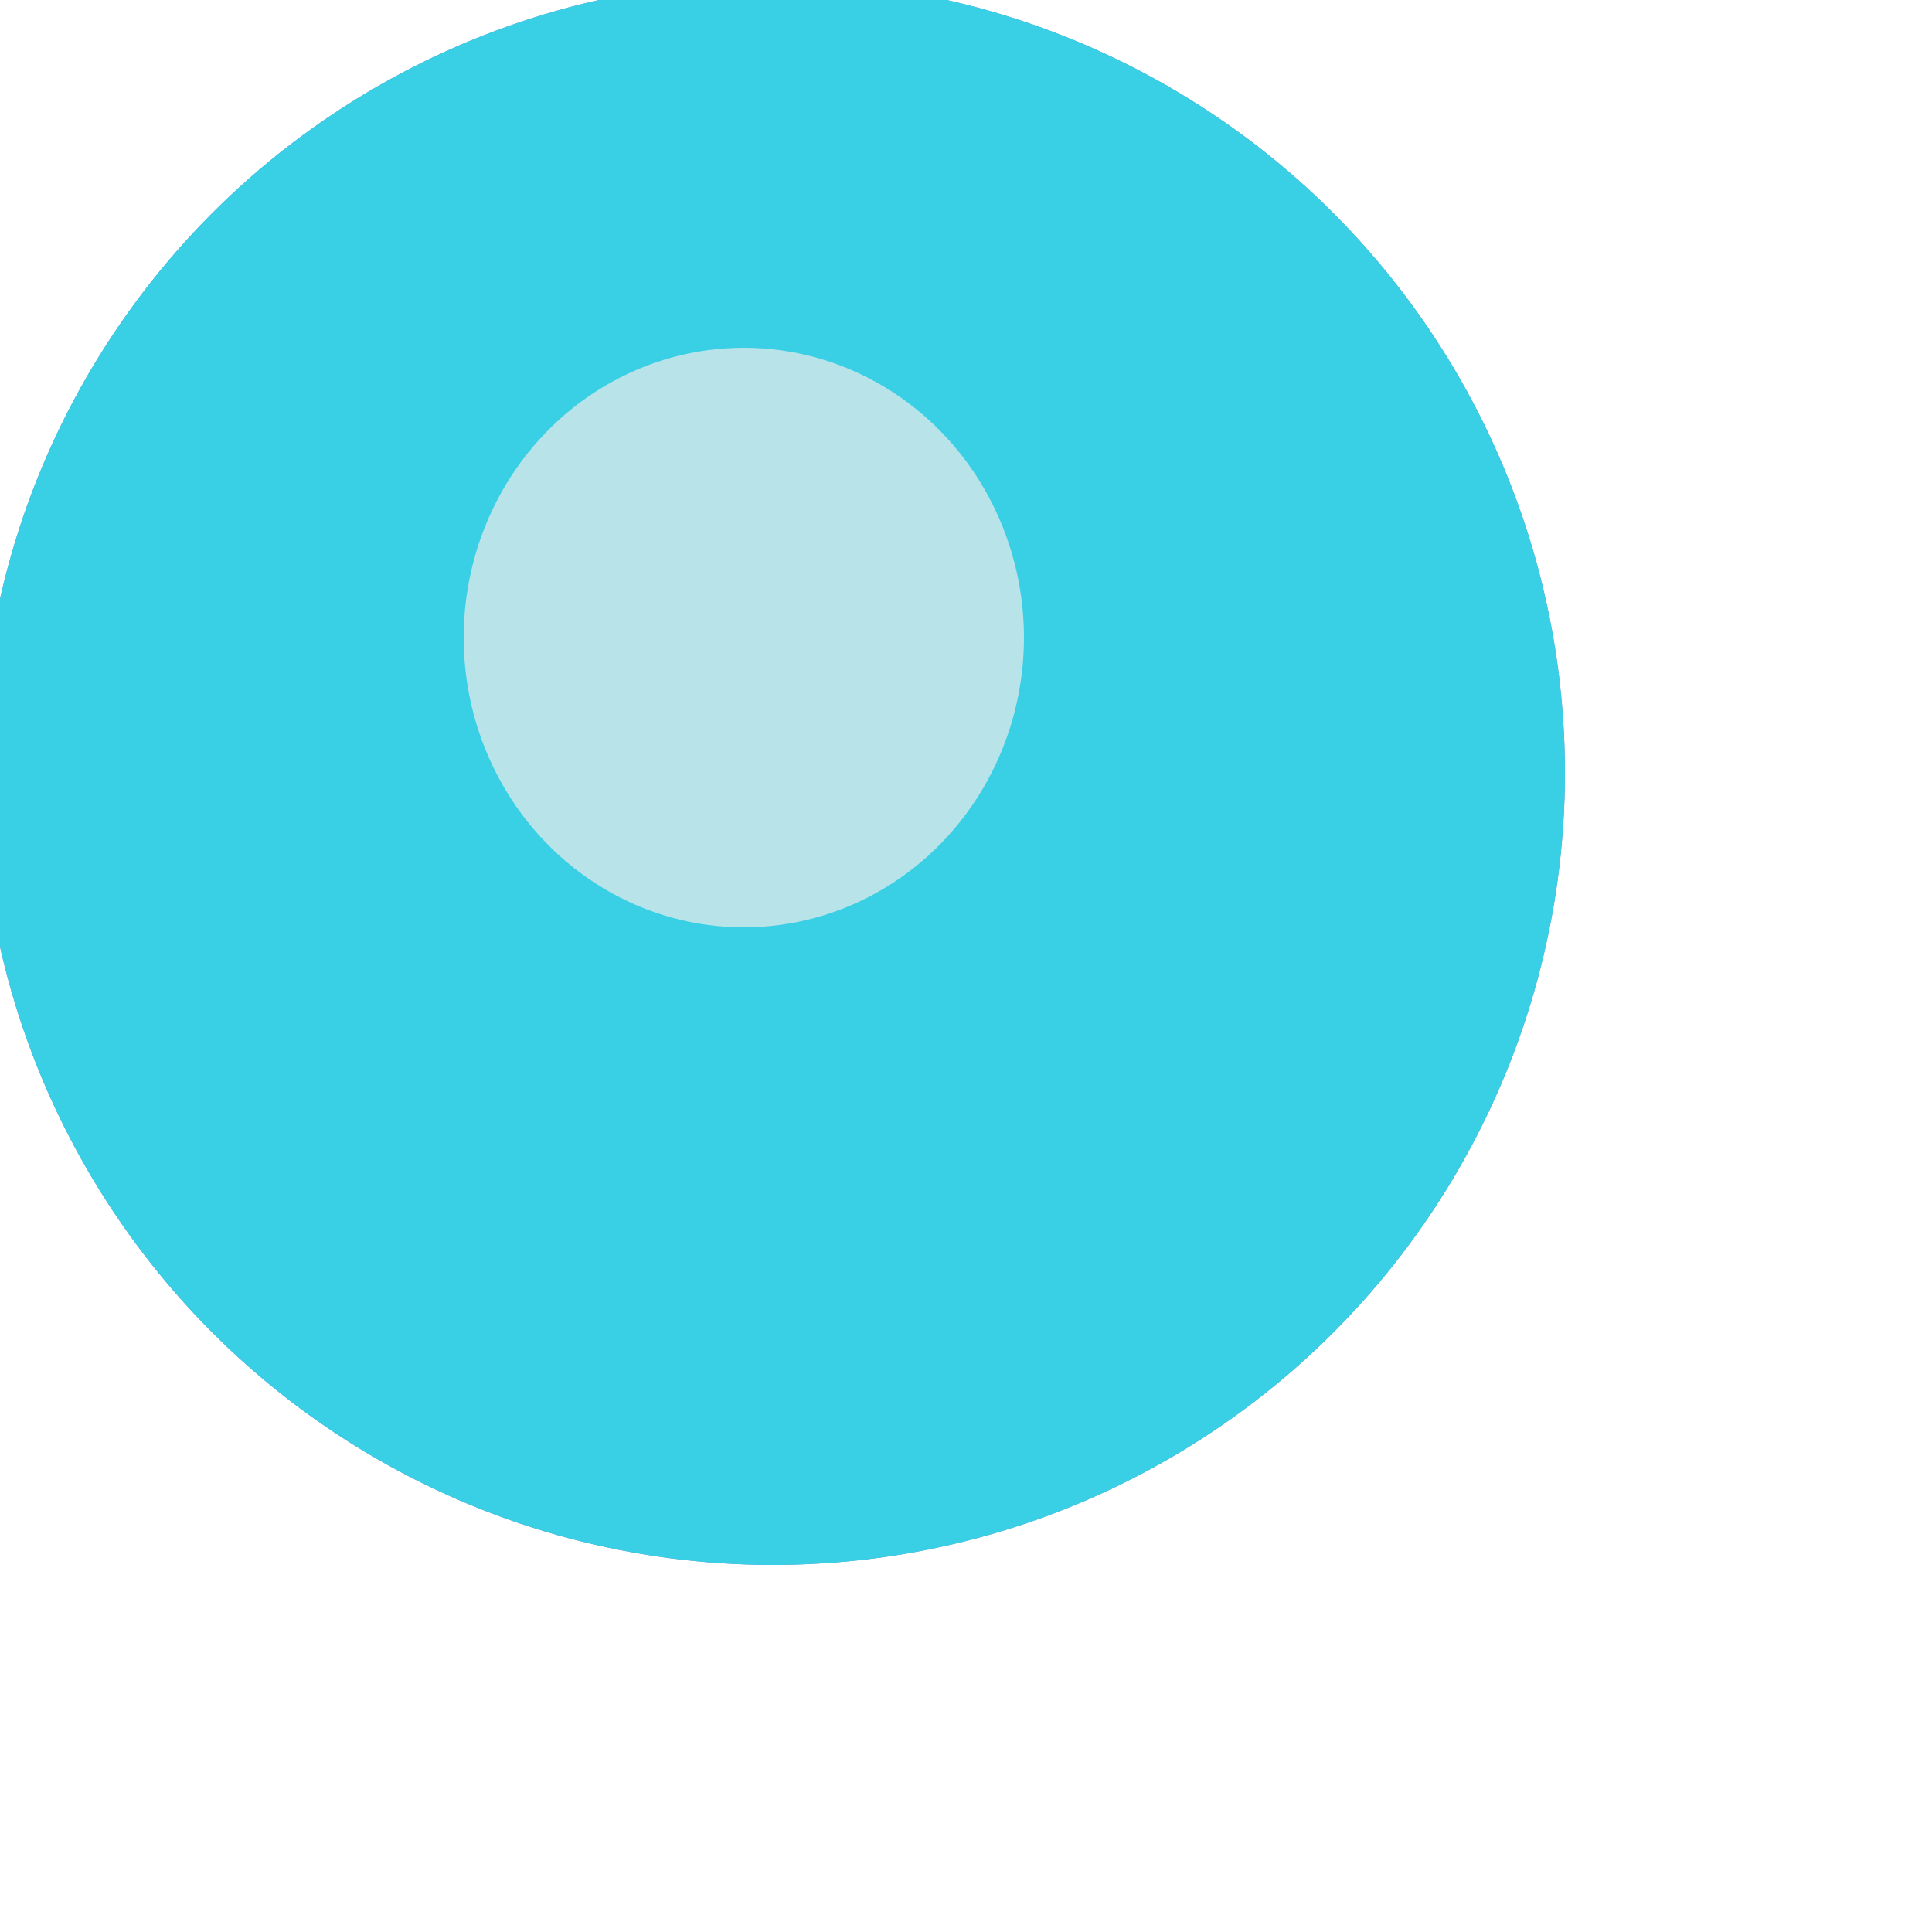 <?xml version="1.0" encoding="UTF-8" standalone="no"?><!-- Generator: Gravit.io --><svg xmlns="http://www.w3.org/2000/svg" xmlns:xlink="http://www.w3.org/1999/xlink" style="isolation:isolate" viewBox="0 0 100 100" width="100pt" height="100pt"><defs><clipPath id="_clipPath_J8I3aclH7pZP9NEQriTwUByBhiEB4612"><rect width="100" height="100"/></clipPath></defs><g clip-path="url(#_clipPath_J8I3aclH7pZP9NEQriTwUByBhiEB4612)"><rect width="100" height="100" style="fill:rgb(0,0,0)" fill-opacity="0"/><defs><filter id="0Nv0b382VQmwVVYm61WgjQ5kQ5mtrNVK" x="-200%" y="-200%" width="400%" height="400%" filterUnits="objectBoundingBox" color-interpolation-filters="sRGB"><feOffset xmlns="http://www.w3.org/2000/svg" in="SourceGraphic" dx="-10" dy="-10"/><feGaussianBlur xmlns="http://www.w3.org/2000/svg" stdDeviation="6.44" result="pf_100_offsetBlur"/><feComposite xmlns="http://www.w3.org/2000/svg" in="SourceGraphic" in2="pf_100_offsetBlur" result="pf_100_inverse" operator="out"/><feFlood xmlns="http://www.w3.org/2000/svg" flood-color="#000000" flood-opacity="0.25" result="pf_100_color"/><feComposite xmlns="http://www.w3.org/2000/svg" in="pf_100_color" in2="pf_100_inverse" operator="in" result="pf_100_shadow"/><feComposite xmlns="http://www.w3.org/2000/svg" in="pf_100_shadow" in2="SourceGraphic" operator="over"/></filter></defs><g filter="url(#0Nv0b382VQmwVVYm61WgjQ5kQ5mtrNVK)"><circle vector-effect="non-scaling-stroke" cx="50" cy="50" r="41" fill="rgb(122,136,213)"/></g><defs><filter id="WE5yG7VRGnccECAJeKukszIl7IdFVUu4" x="-200%" y="-200%" width="400%" height="400%" filterUnits="objectBoundingBox" color-interpolation-filters="sRGB"><feOffset xmlns="http://www.w3.org/2000/svg" in="SourceGraphic" dx="-10" dy="-10"/><feGaussianBlur xmlns="http://www.w3.org/2000/svg" stdDeviation="6.44" result="pf_100_offsetBlur"/><feComposite xmlns="http://www.w3.org/2000/svg" in="SourceGraphic" in2="pf_100_offsetBlur" result="pf_100_inverse" operator="out"/><feFlood xmlns="http://www.w3.org/2000/svg" flood-color="#000000" flood-opacity="0.25" result="pf_100_color"/><feComposite xmlns="http://www.w3.org/2000/svg" in="pf_100_color" in2="pf_100_inverse" operator="in" result="pf_100_shadow"/><feComposite xmlns="http://www.w3.org/2000/svg" in="pf_100_shadow" in2="SourceGraphic" operator="over"/></filter></defs><g filter="url(#WE5yG7VRGnccECAJeKukszIl7IdFVUu4)"><circle vector-effect="non-scaling-stroke" cx="50" cy="50" r="41" fill="rgb(57,207,228)"/></g><defs><filter id="WxDNeVKtv7gOhbFqlMEBKDRIWZO0UqaO" x="-200%" y="-200%" width="400%" height="400%" filterUnits="objectBoundingBox" color-interpolation-filters="sRGB"><feGaussianBlur xmlns="http://www.w3.org/2000/svg" stdDeviation="6.44"/></filter></defs><g opacity="0.71" filter="url(#WxDNeVKtv7gOhbFqlMEBKDRIWZO0UqaO)"><ellipse vector-effect="non-scaling-stroke" cx="38.5" cy="33" rx="14.5" ry="15" fill="rgb(235,235,235)"/></g></g></svg>